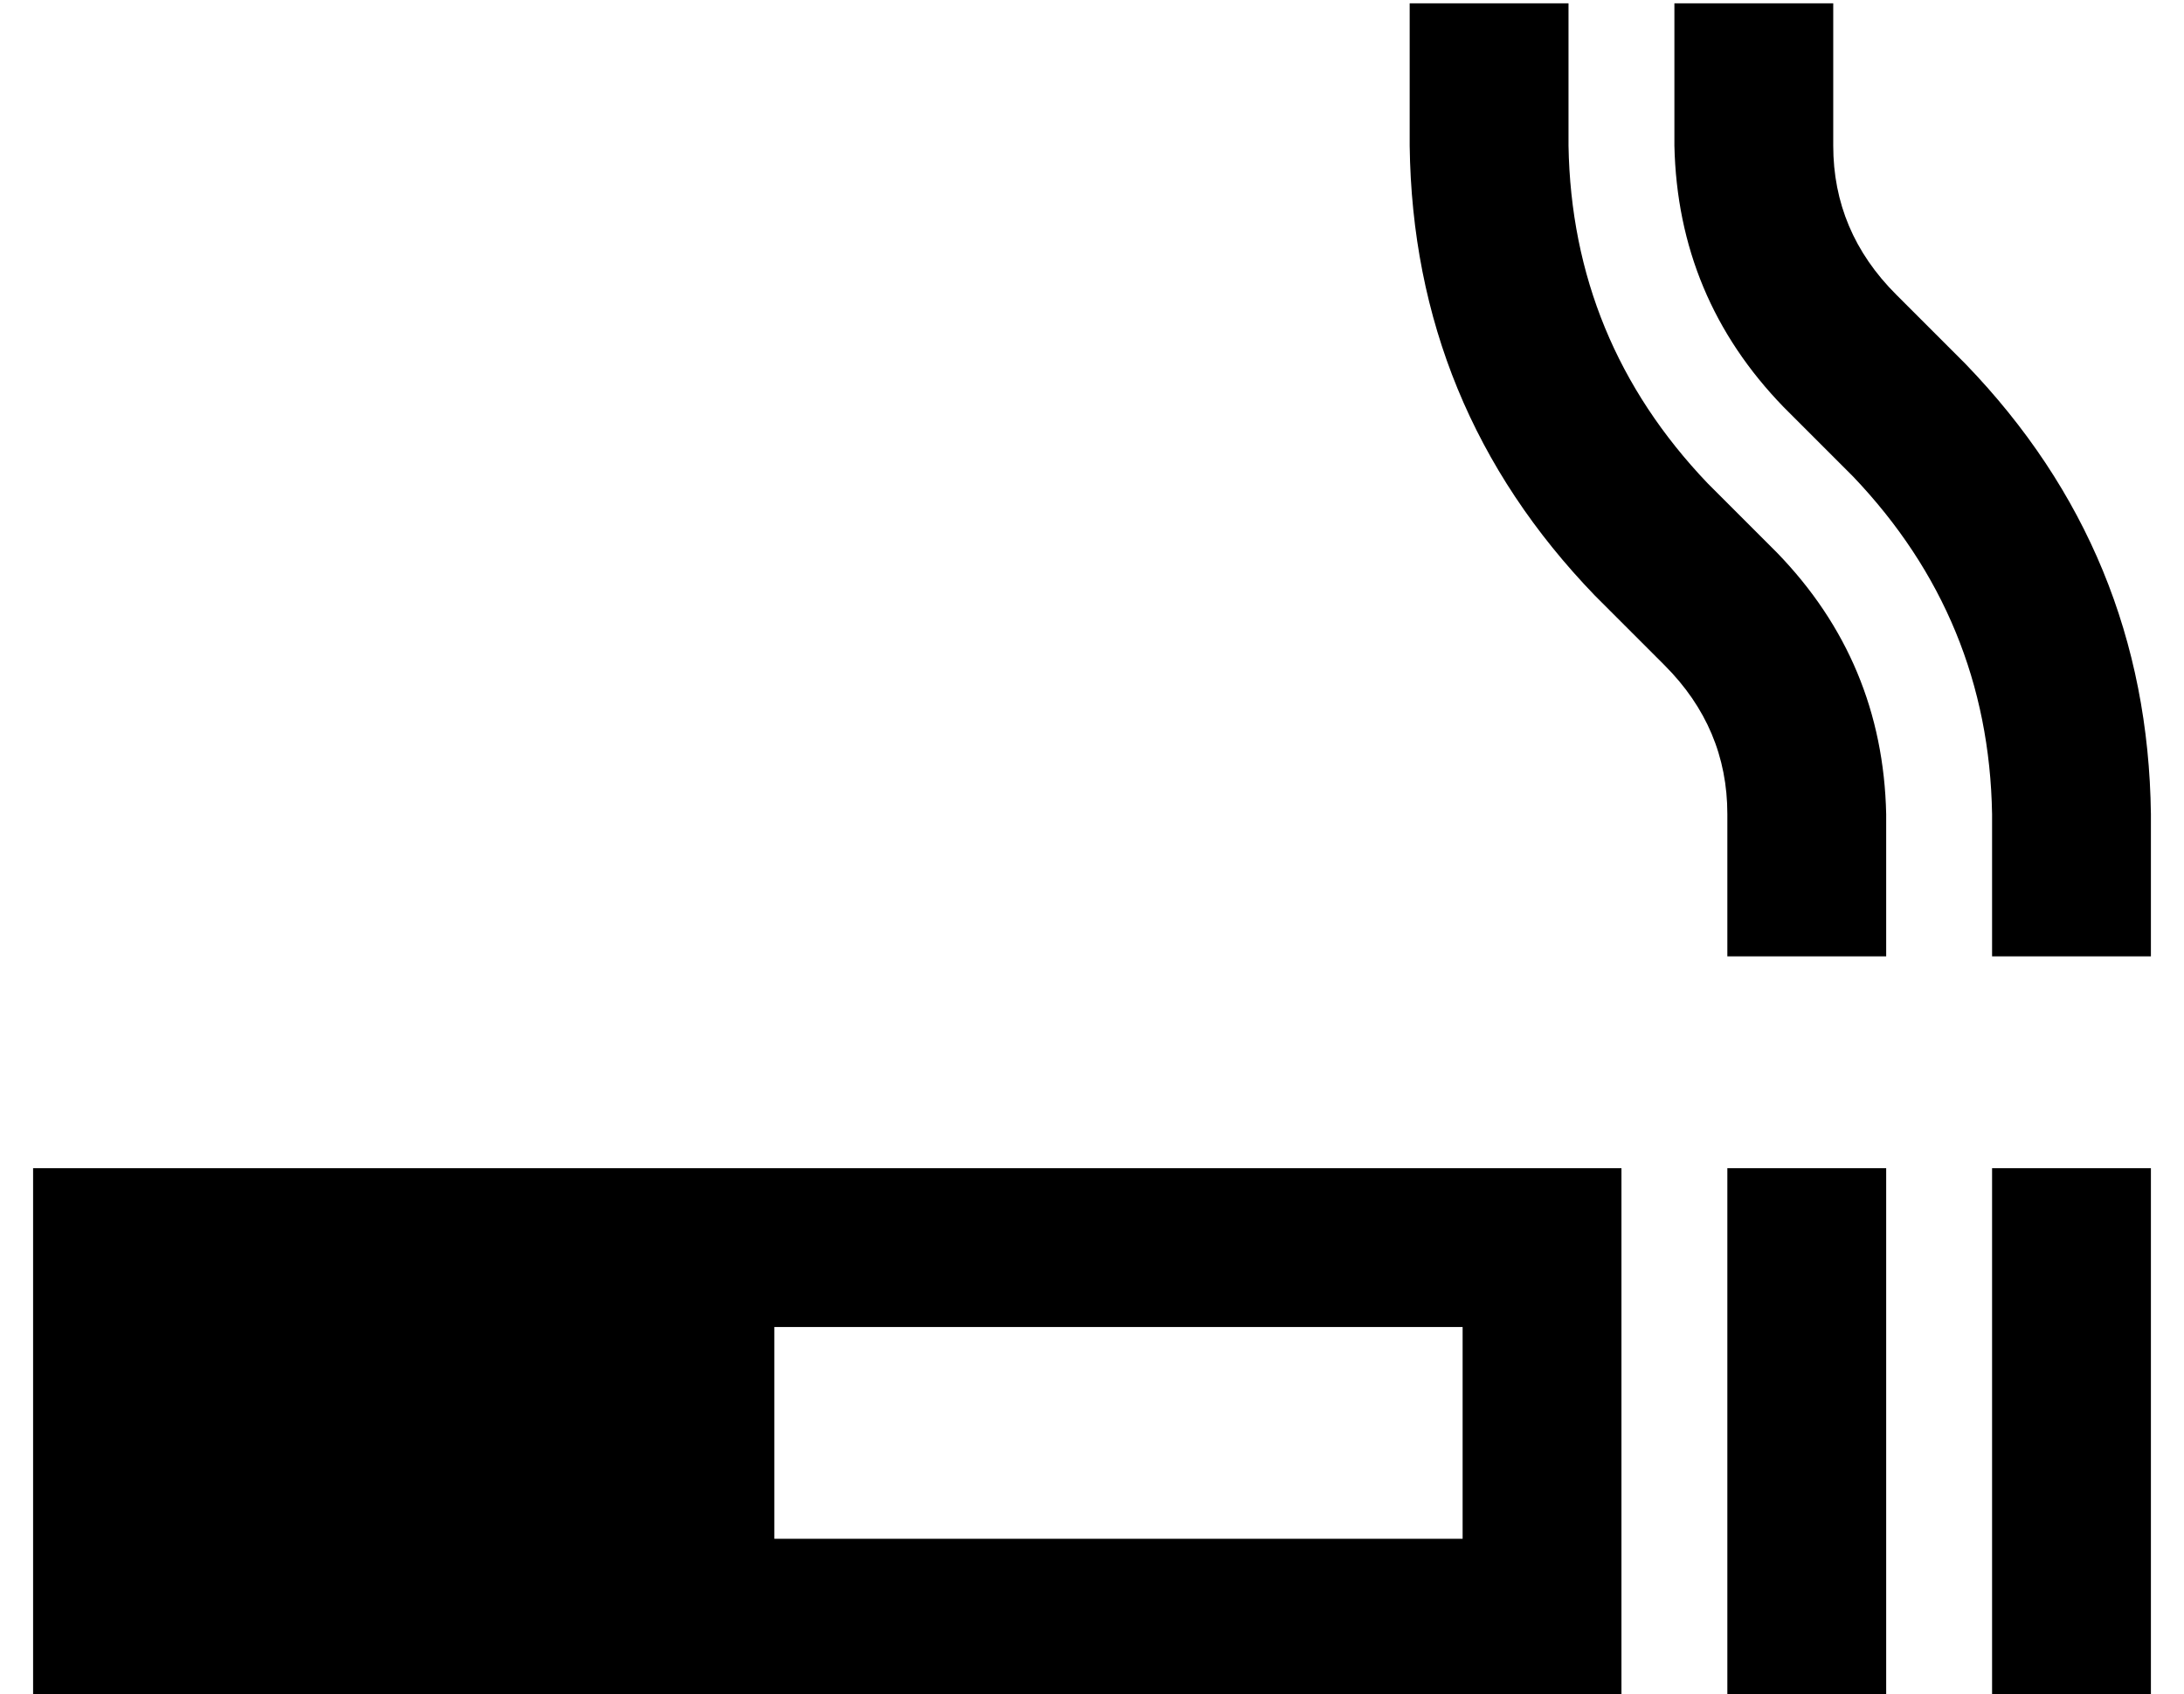 <?xml version="1.0" standalone="no"?>
<!DOCTYPE svg PUBLIC "-//W3C//DTD SVG 1.1//EN" "http://www.w3.org/Graphics/SVG/1.1/DTD/svg11.dtd" >
<svg xmlns="http://www.w3.org/2000/svg" xmlns:xlink="http://www.w3.org/1999/xlink" version="1.1" viewBox="-10 -40 660 512">
   <path fill="currentColor"
d="M416 -39h48h-48h48v43v0q1 59 42 102l21 21v0q32 33 33 79v43v0h-48v0v-43v0q0 -26 -19 -45l-21 -21v0q-55 -57 -56 -136v-43v0zM640 249h-48h48h-48v-43v0q-1 -59 -42 -102l-21 -21v0q-32 -33 -33 -79v-43v0h48v0v43v0q0 26 19 45l21 21v0q55 57 56 136v43v0zM560 337
v112v-112v112v24v0h-48v0v-24v0v-112v0v-24v0h48v0v24v0zM640 337v112v-112v112v24v0h-48v0v-24v0v-112v0v-24v0h48v0v24v0zM224 425h208h-208h208v-64v0h-208v0v64v0zM0 313h48h-48h480v48v0v64v0v48v0h-48h-432v-48v0v-64v0v-48v0z" />
</svg>
